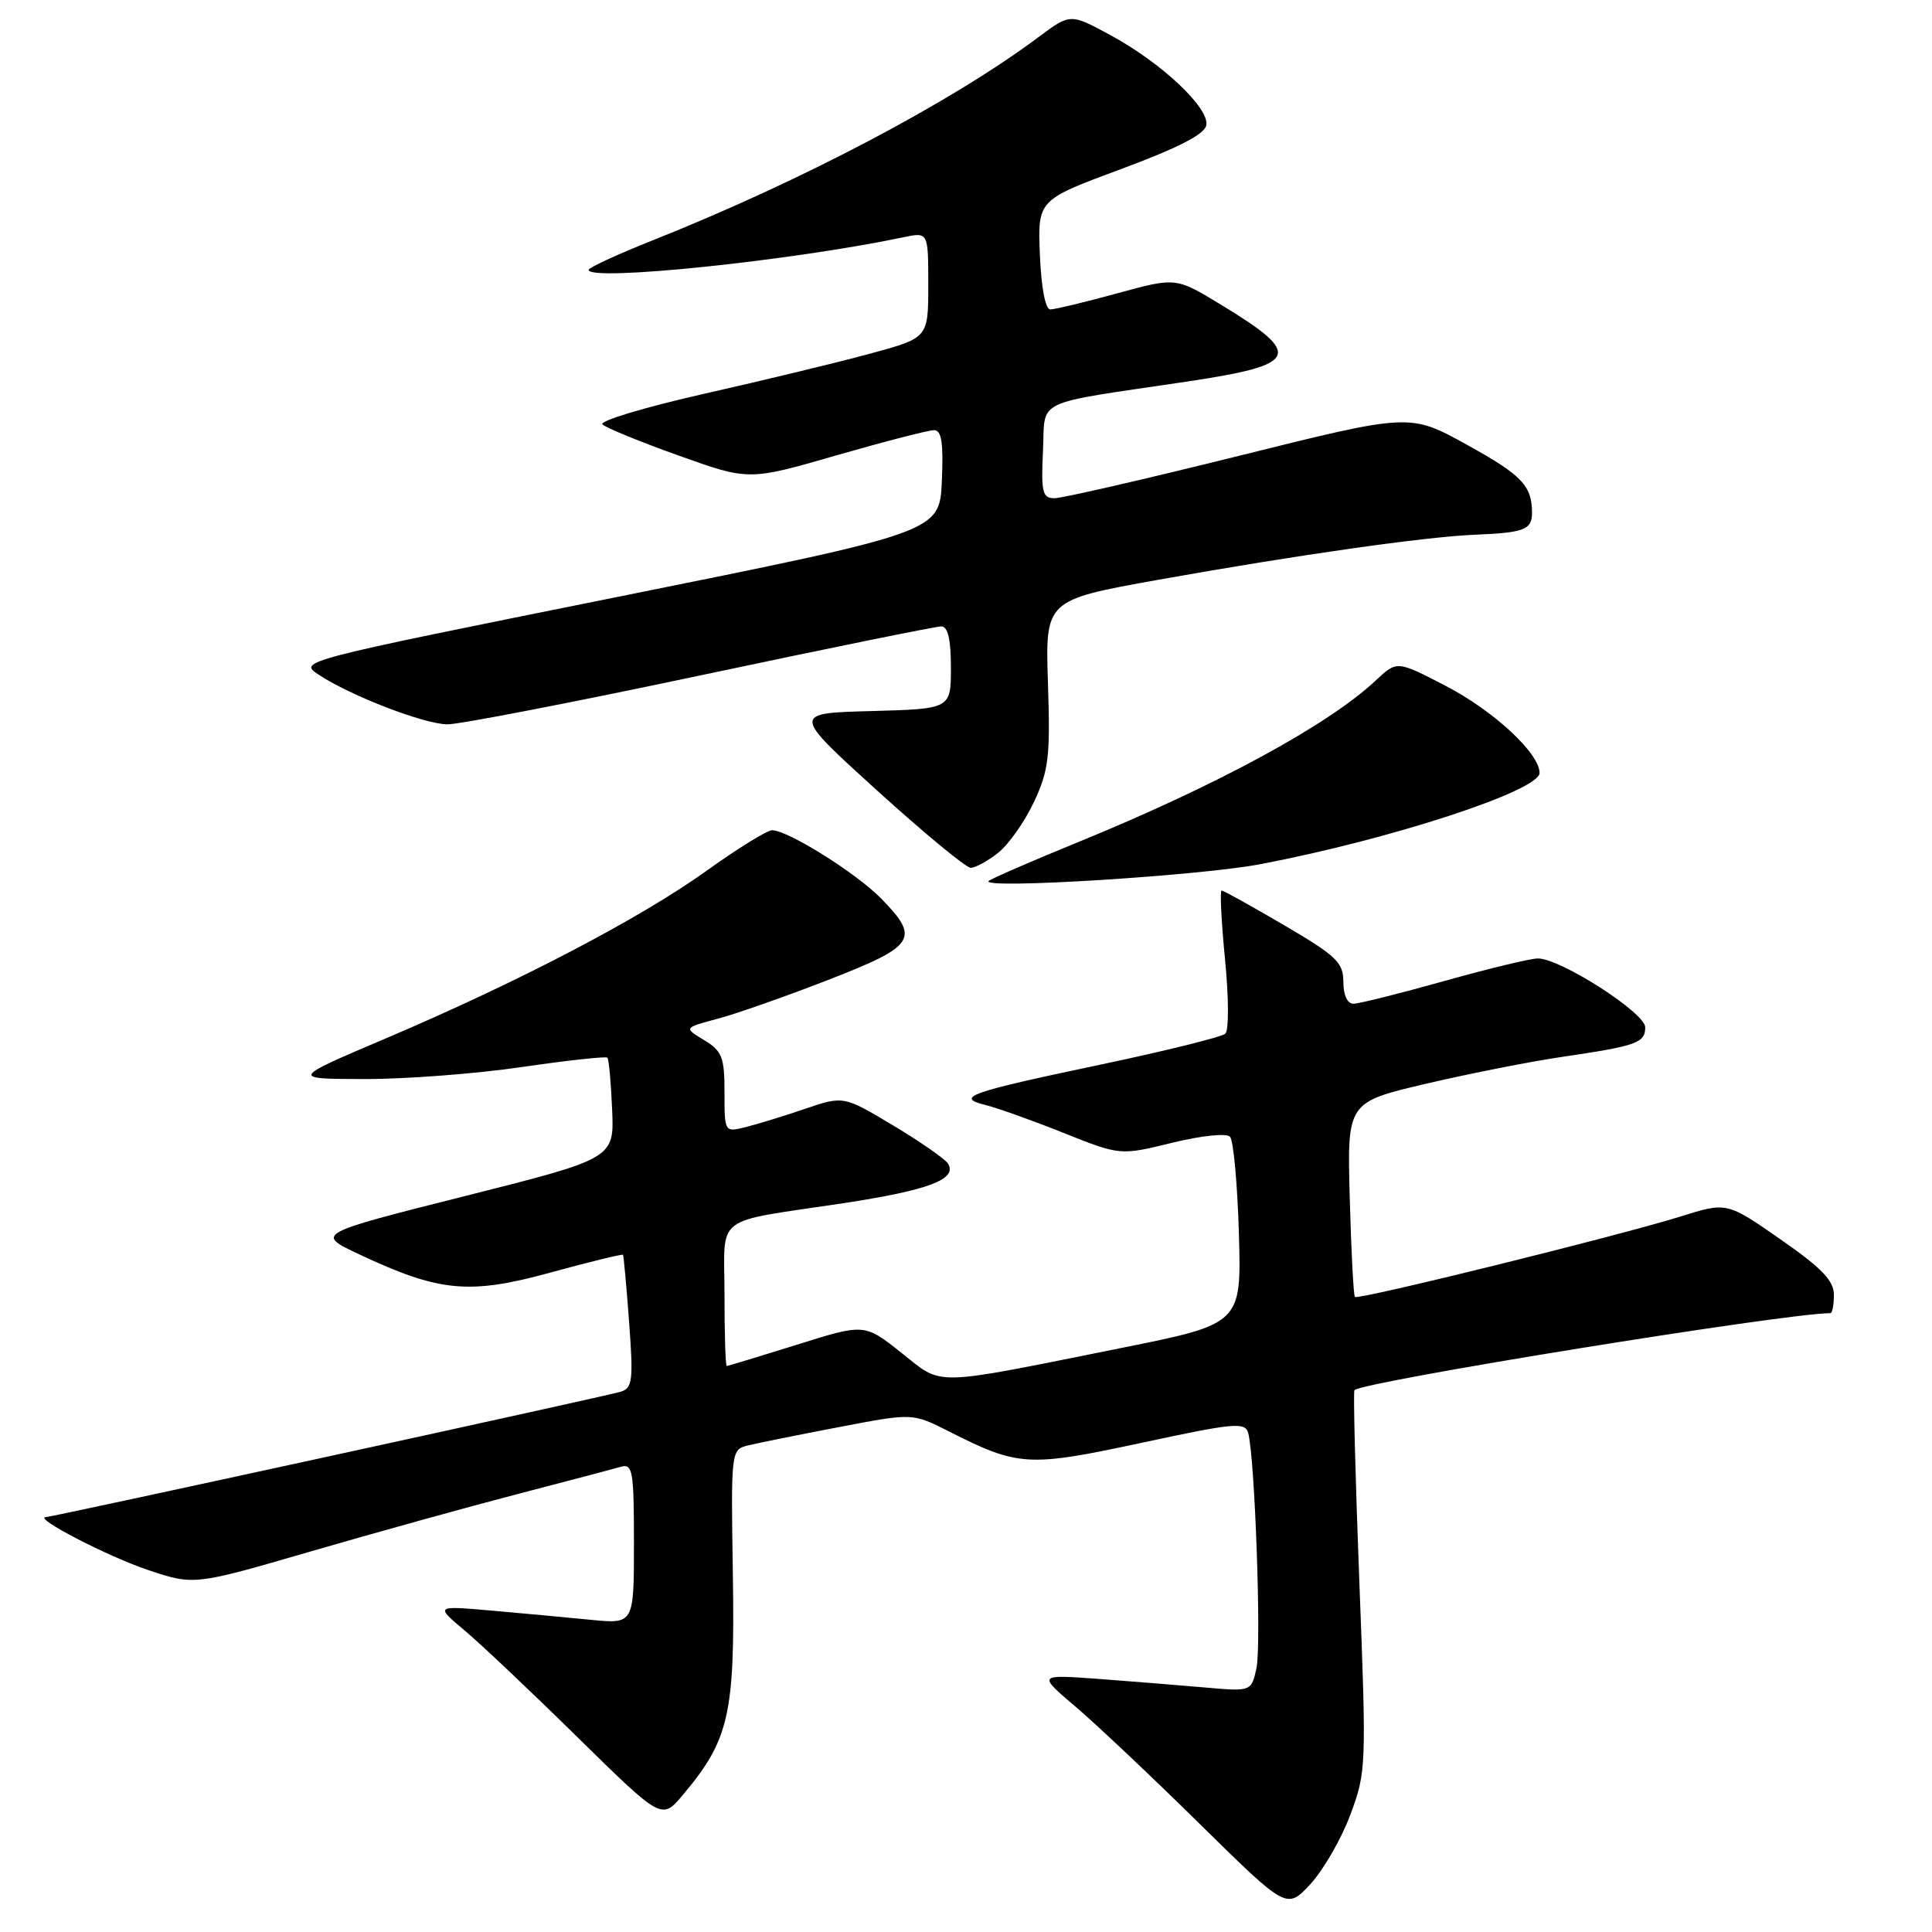 <?xml version="1.0" encoding="UTF-8" standalone="no"?>
<!DOCTYPE svg PUBLIC "-//W3C//DTD SVG 1.1//EN" "http://www.w3.org/Graphics/SVG/1.1/DTD/svg11.dtd" >
<svg xmlns="http://www.w3.org/2000/svg" xmlns:xlink="http://www.w3.org/1999/xlink" version="1.1" viewBox="0 0 256 256">
 <g >
 <path fill="currentColor"
d=" M 178.91 240.50 C 181.04 234.82 181.07 234.13 180.12 209.60 C 179.59 195.80 179.30 184.37 179.47 184.20 C 180.61 183.06 236.65 174.00 242.54 174.00 C 242.79 174.00 243.00 172.91 243.00 171.57 C 243.00 169.69 241.40 168.03 235.90 164.20 C 228.81 159.27 228.81 159.27 222.65 161.20 C 214.50 163.75 179.95 172.29 179.53 171.85 C 179.35 171.66 179.04 165.77 178.85 158.78 C 178.50 146.05 178.50 146.05 189.00 143.59 C 194.78 142.24 202.88 140.64 207.00 140.04 C 216.87 138.59 218.00 138.19 218.00 136.12 C 218.00 134.20 206.77 127.00 203.78 127.00 C 202.81 127.00 197.21 128.35 191.34 130.00 C 185.46 131.65 180.06 133.00 179.33 133.00 C 178.53 133.00 178.00 131.84 178.00 130.10 C 178.00 127.53 177.09 126.66 170.16 122.60 C 165.85 120.07 162.12 118.00 161.87 118.00 C 161.63 118.00 161.83 122.09 162.32 127.09 C 162.82 132.17 162.84 136.53 162.36 136.97 C 161.89 137.40 154.53 139.23 146.00 141.03 C 128.31 144.75 126.47 145.40 130.62 146.43 C 132.21 146.83 136.86 148.49 140.96 150.13 C 148.43 153.11 148.43 153.11 155.29 151.43 C 159.19 150.47 162.51 150.13 162.98 150.62 C 163.44 151.11 163.97 156.88 164.16 163.46 C 164.50 175.42 164.50 175.42 148.50 178.63 C 123.10 183.73 125.04 183.69 119.41 179.23 C 114.54 175.37 114.54 175.37 105.57 178.19 C 100.64 179.73 96.46 181.00 96.30 181.00 C 96.13 181.00 96.00 176.77 96.00 171.61 C 96.00 160.71 94.22 162.08 111.75 159.43 C 123.05 157.71 126.90 156.26 125.61 154.18 C 125.23 153.57 121.96 151.29 118.35 149.13 C 111.77 145.19 111.77 145.19 106.63 146.94 C 103.81 147.90 100.26 148.99 98.75 149.36 C 96.01 150.04 96.00 150.02 96.00 144.75 C 96.00 140.08 95.69 139.27 93.30 137.82 C 90.60 136.19 90.60 136.19 95.05 135.00 C 97.50 134.36 104.11 132.03 109.75 129.84 C 121.32 125.34 121.95 124.37 116.78 119.08 C 113.46 115.69 104.43 110.03 102.31 110.01 C 101.66 110.00 97.74 112.43 93.61 115.39 C 84.81 121.70 68.70 130.12 51.06 137.62 C 38.50 142.96 38.50 142.96 48.32 142.98 C 53.72 142.99 63.08 142.28 69.13 141.39 C 75.17 140.51 80.28 139.95 80.48 140.15 C 80.68 140.34 80.96 143.43 81.11 147.00 C 81.39 153.50 81.39 153.50 61.59 158.49 C 41.79 163.48 41.79 163.48 47.61 166.21 C 58.21 171.20 62.16 171.58 72.94 168.62 C 78.13 167.20 82.45 166.14 82.55 166.27 C 82.64 166.40 83.01 170.41 83.36 175.18 C 83.93 182.91 83.81 183.93 82.25 184.41 C 80.48 184.97 7.09 200.97 6.06 201.03 C 4.39 201.12 14.38 206.29 19.61 208.03 C 25.71 210.07 25.71 210.07 41.11 205.59 C 49.57 203.13 61.90 199.71 68.50 197.99 C 75.10 196.27 81.29 194.64 82.25 194.36 C 83.84 193.91 84.00 194.85 84.00 204.53 C 84.00 215.20 84.00 215.20 78.25 214.63 C 75.09 214.31 69.16 213.77 65.08 213.41 C 57.66 212.76 57.66 212.76 61.58 216.06 C 63.74 217.87 70.49 224.26 76.59 230.26 C 87.69 241.16 87.69 241.16 90.48 237.84 C 96.62 230.54 97.39 227.17 97.11 208.79 C 96.85 192.08 96.85 192.08 99.18 191.51 C 100.45 191.20 105.87 190.11 111.21 189.09 C 120.91 187.23 120.91 187.23 125.68 189.64 C 134.94 194.33 136.20 194.41 151.22 191.19 C 163.53 188.54 164.99 188.41 165.39 189.87 C 166.28 193.10 167.16 217.99 166.49 221.03 C 165.81 224.14 165.81 224.14 159.66 223.60 C 156.27 223.30 149.90 222.79 145.50 222.46 C 137.50 221.88 137.50 221.88 142.50 226.13 C 145.25 228.47 152.68 235.48 159.00 241.71 C 170.50 253.02 170.50 253.02 173.62 249.67 C 175.33 247.82 177.72 243.70 178.91 240.50 Z  M 167.00 114.51 C 184.24 111.23 204.00 104.77 204.00 102.42 C 204.00 99.82 197.91 94.17 191.54 90.87 C 185.10 87.53 185.10 87.53 182.30 90.16 C 176.00 96.07 161.21 104.10 142.68 111.66 C 136.53 114.17 131.28 116.46 131.00 116.74 C 129.94 117.85 158.92 116.05 167.00 114.51 Z  M 132.24 113.02 C 133.63 111.93 135.76 108.91 136.99 106.30 C 138.96 102.10 139.18 100.30 138.86 90.53 C 138.50 79.51 138.50 79.51 153.50 76.82 C 171.93 73.53 188.86 71.12 195.50 70.85 C 201.93 70.59 203.00 70.18 203.00 67.97 C 203.00 64.35 201.66 62.95 194.31 58.90 C 186.82 54.76 186.82 54.76 164.16 60.40 C 151.70 63.50 140.69 66.03 139.70 66.02 C 138.13 66.00 137.94 65.21 138.20 59.77 C 138.54 52.69 136.55 53.65 157.35 50.55 C 172.18 48.33 172.75 47.03 161.78 40.37 C 155.81 36.74 155.81 36.74 148.03 38.87 C 143.76 40.04 139.77 41.00 139.17 41.00 C 138.52 41.00 137.97 38.12 137.79 33.75 C 137.50 26.50 137.50 26.50 148.50 22.42 C 156.10 19.60 159.60 17.81 159.84 16.60 C 160.28 14.31 153.88 8.30 147.11 4.64 C 141.82 1.78 141.82 1.78 137.66 4.88 C 126.09 13.53 106.18 24.02 86.25 31.94 C 81.71 33.75 78.00 35.47 78.00 35.76 C 78.00 37.34 104.97 34.54 119.75 31.43 C 123.00 30.75 123.00 30.75 123.00 37.76 C 123.00 44.77 123.00 44.77 115.33 46.85 C 111.12 48.00 101.22 50.39 93.34 52.17 C 85.46 53.95 79.38 55.78 79.83 56.23 C 80.29 56.69 84.84 58.55 89.94 60.37 C 99.22 63.69 99.22 63.69 110.82 60.34 C 117.21 58.50 123.03 57.00 123.76 57.00 C 124.77 57.00 125.02 58.65 124.80 63.75 C 124.50 70.50 124.50 70.50 82.00 79.06 C 39.55 87.60 39.50 87.61 42.24 89.41 C 46.50 92.22 56.20 95.95 59.29 95.98 C 60.83 95.99 75.89 93.08 92.77 89.50 C 109.64 85.92 124.02 83.00 124.72 83.00 C 125.60 83.00 126.00 84.70 126.00 88.47 C 126.00 93.93 126.00 93.93 115.46 94.22 C 104.93 94.50 104.93 94.50 116.21 104.74 C 122.42 110.37 128.00 114.98 128.62 114.99 C 129.23 114.99 130.86 114.11 132.24 113.02 Z "/>
</g>
</svg>